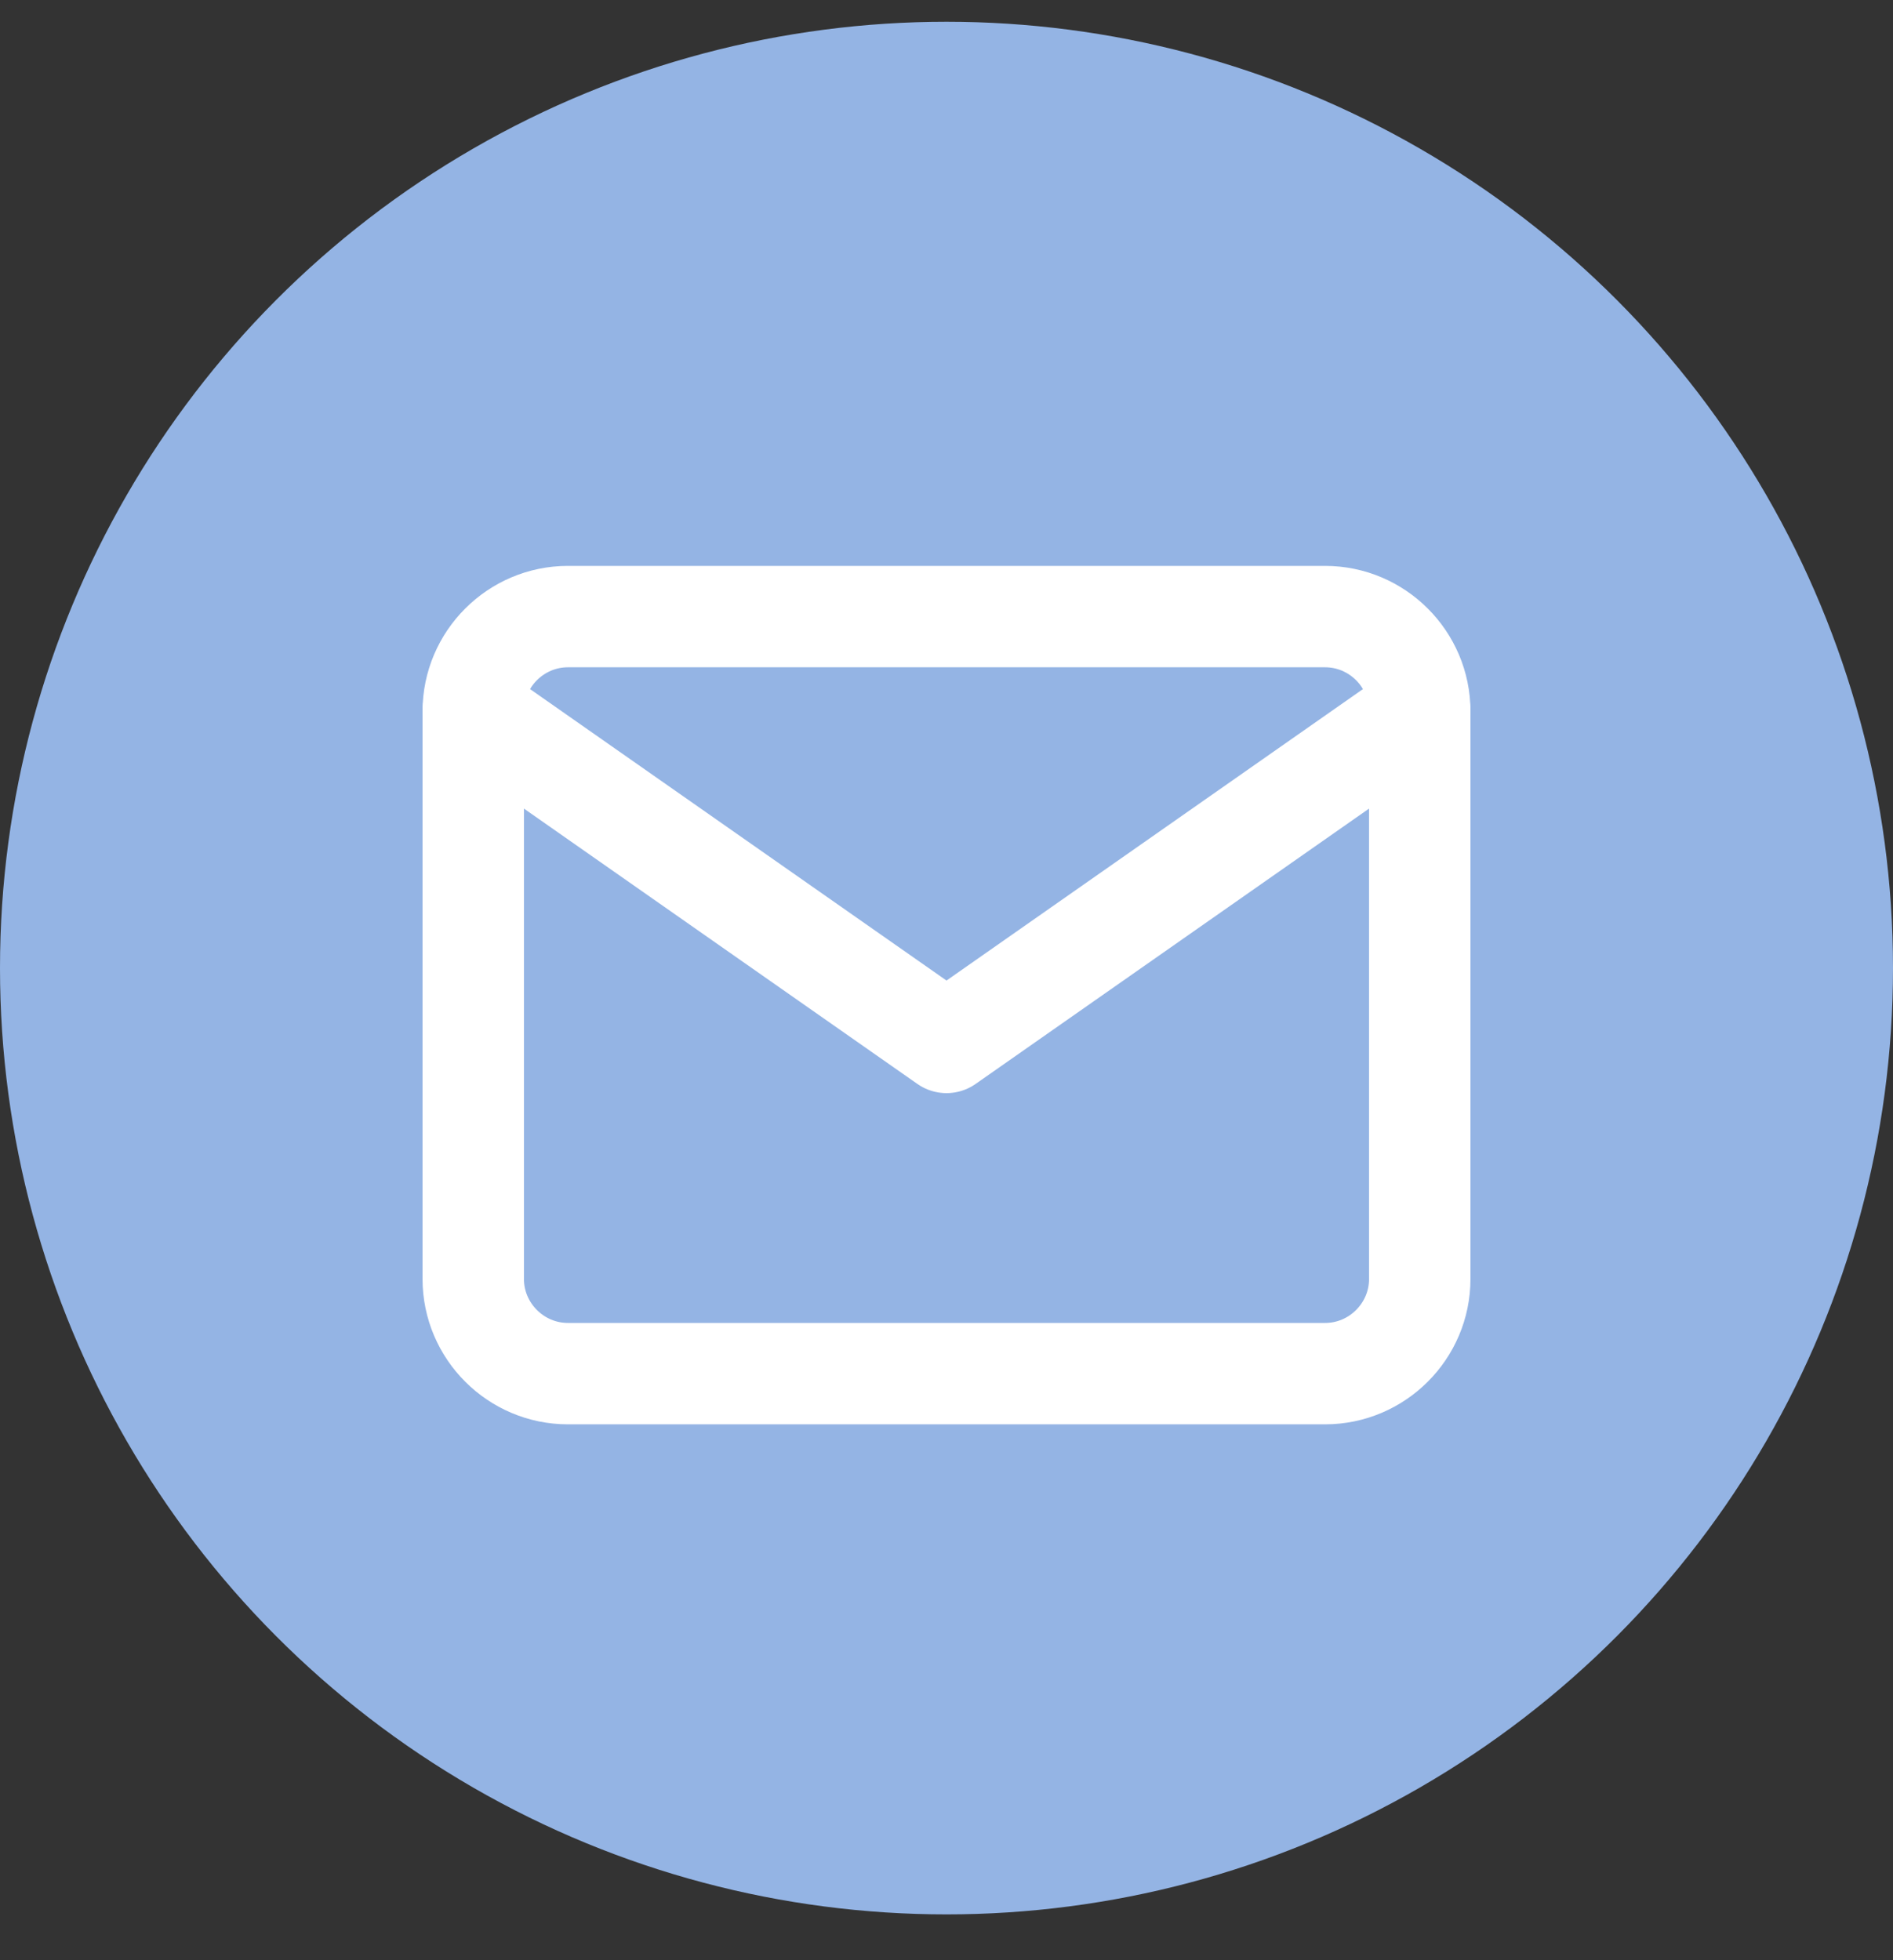 <?xml version="1.0" encoding="utf-8"?>
<svg width="28" height="29" viewBox="0 0 28 29" fill="none" xmlns="http://www.w3.org/2000/svg">
  <rect x="0" y="0" width="28" height="29" fill="#333333" stroke="none"/>
  <circle cx="14" cy="14.322" r="14" style="fill: rgb(148, 180, 228);"/>
  <path d="M8.4 9.122H19.6C20.37 9.122 21 9.752 21 10.522V18.922C21 19.692 20.37 20.322 19.6 20.322H8.4C7.63 20.322 7 19.692 7 18.922V10.522C7 9.752 7.63 9.122 8.4 9.122Z" stroke="white" stroke-width="1.5" stroke-linecap="round" stroke-linejoin="round"/>
  <path d="M21 10.522L14 15.422L7 10.522" stroke="white" stroke-width="1.5" stroke-linecap="round" stroke-linejoin="round"/>
</svg>